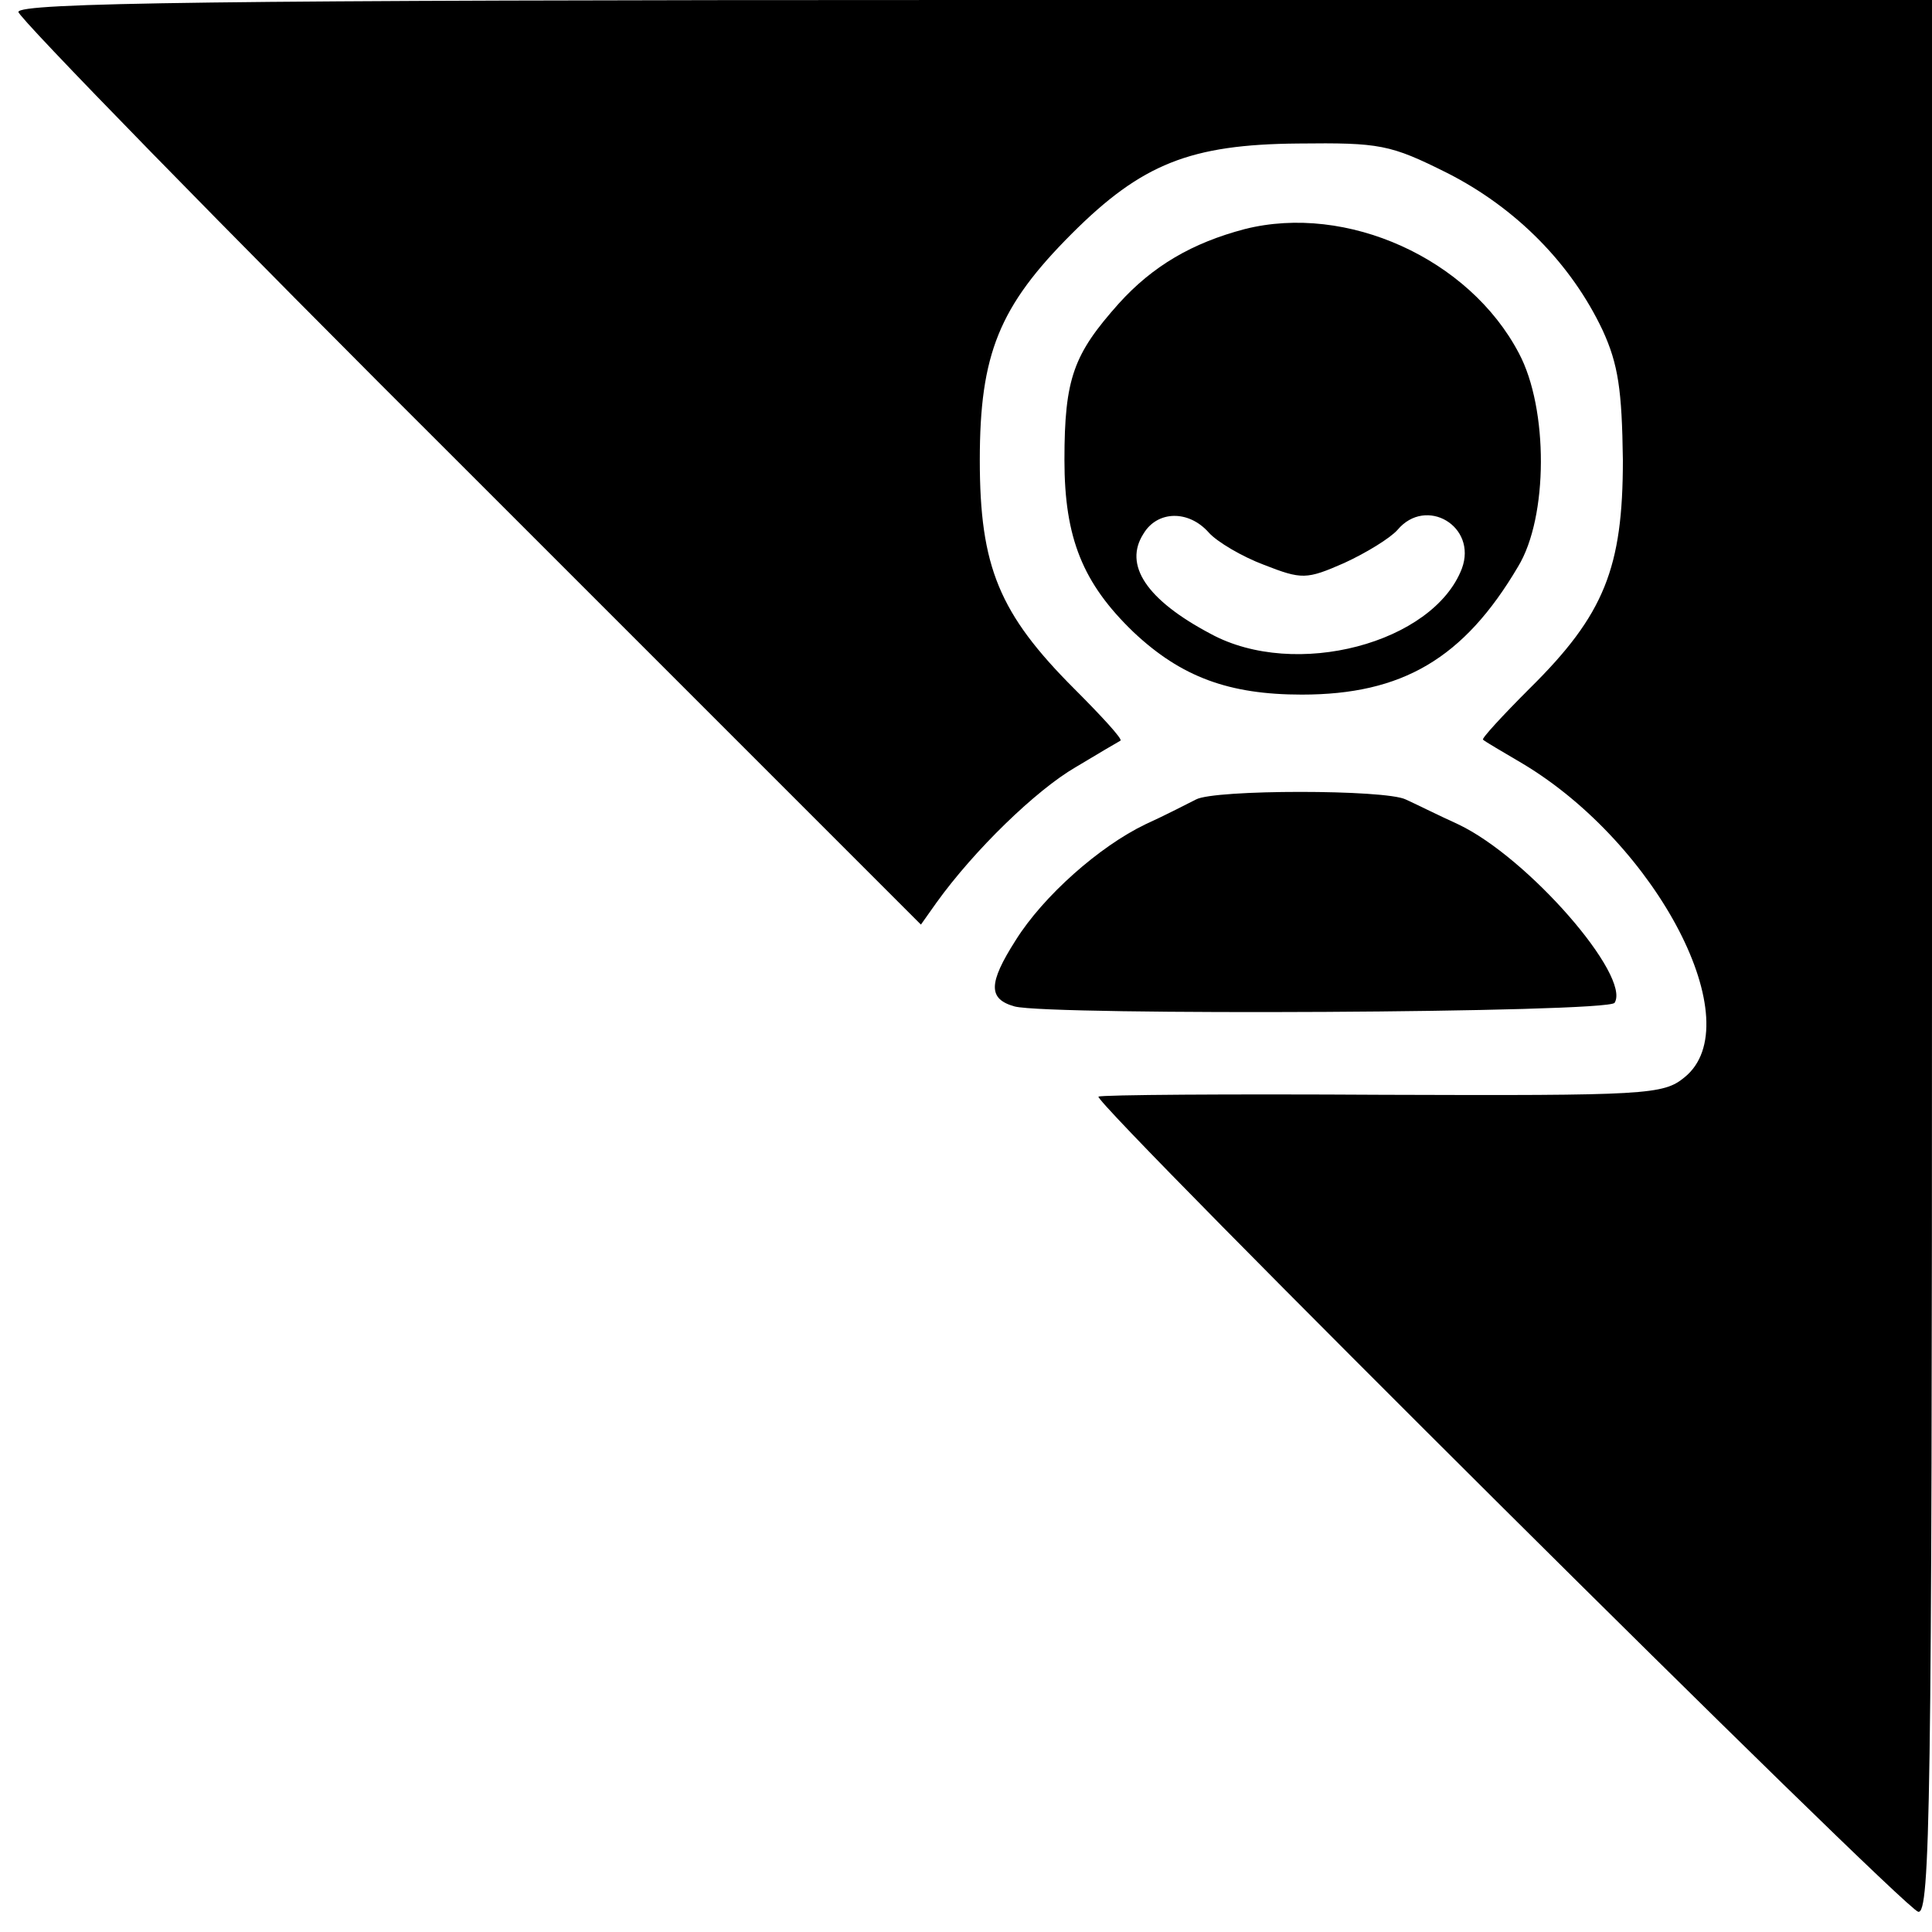 <?xml version="1.0" standalone="no"?>
<!DOCTYPE svg PUBLIC "-//W3C//DTD SVG 20010904//EN"
 "http://www.w3.org/TR/2001/REC-SVG-20010904/DTD/svg10.dtd">
<svg version="1.0" xmlns="http://www.w3.org/2000/svg"
 width="210pt" height="210pt" viewBox="0 0 210 210"
 preserveAspectRatio="xMidYMid meet">
<g transform="translate(0,210) scale(0.1,-0.1)" stroke="none">
<path d="M20 2087 c0 -6 221 -233 491 -502 l490 -490 17 24 c41 57 108 122
151 147 25 15 47 28 49 29 2 2 -21 27 -50 56 -82 82 -103 133 -103 249 0 115
21 167 100 246 76 76 129 97 246 98 89 1 100 -1 162 -32 75 -38 135 -99 169
-171 17 -37 21 -65 22 -141 0 -117 -20 -168 -101 -248 -30 -30 -53 -55 -51
-56 2 -2 21 -13 43 -26 147 -88 248 -283 176 -341 -23 -19 -41 -20 -328 -19
-168 1 -306 0 -309 -2 -6 -7 875 -883 891 -886 13 -3 15 118 15 1037 l0 1041
-1040 0 c-827 0 -1040 -3 -1040 -13z"/>
<path d="M1353 1851 c-57 -15 -100 -40 -137 -81 -49 -55 -59 -81 -59 -170 0
-85 20 -134 75 -187 52 -49 104 -68 183 -68 109 0 176 39 235 139 33 54 33
172 1 232 -54 103 -187 163 -298 135z m-39 -330 c9 -10 36 -26 60 -35 41 -16
46 -16 87 2 24 11 50 27 58 36 31 37 87 4 70 -42 -31 -81 -181 -121 -273 -71
-70 37 -95 75 -73 109 15 25 49 26 71 1z"/>
<path d="M1300 1231 c-8 -4 -33 -17 -55 -27 -50 -24 -111 -78 -141 -126 -30
-47 -30 -64 -1 -72 39 -10 645 -7 652 4 18 29 -94 158 -170 194 -22 10 -48 23
-57 27 -22 11 -208 11 -228 0z"/>
</g>
</svg>
